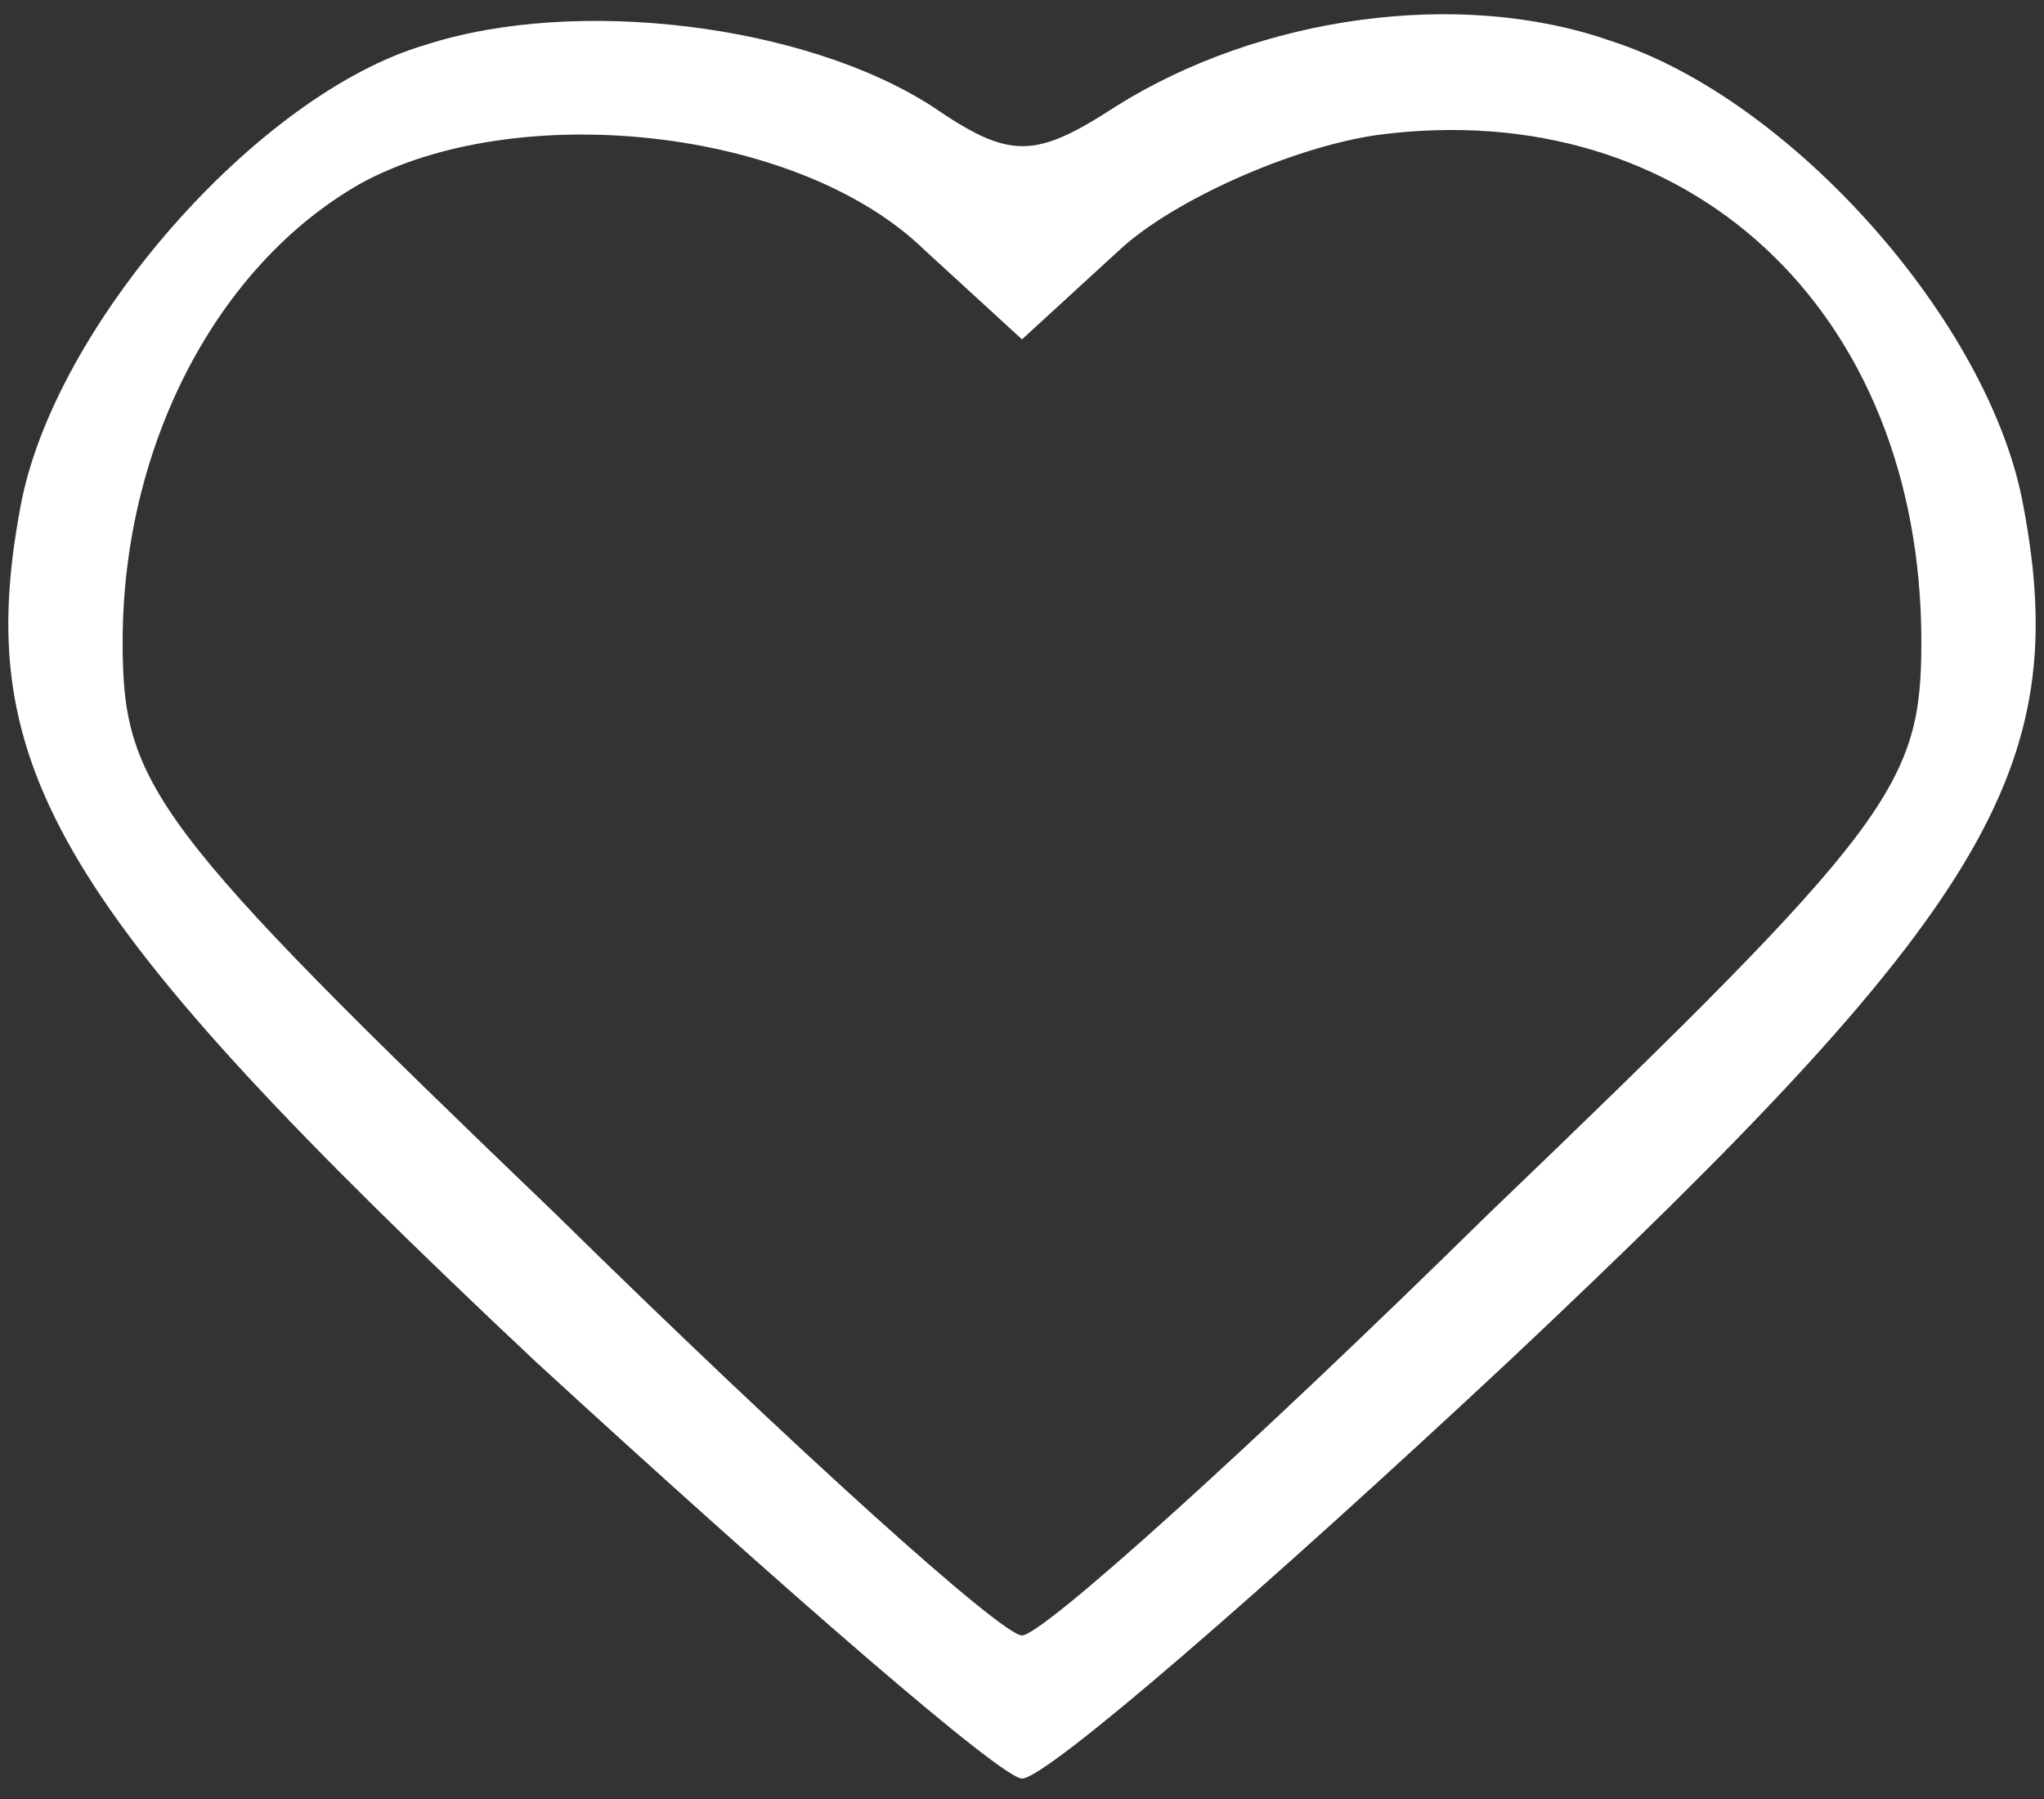 <svg version="1.0" xmlns="http://www.w3.org/2000/svg" width="66.667" height="58.667" viewBox="0 0 50 44"><rect x="0" y="0" width="50" height="44" fill="#333333" stroke="none"/><path d="M10.4 1.1C6.3 2.3 1.3 8 .5 12.4c-1.2 6.4.9 9.9 12.6 20.9 6.1 5.6 11.4 10.2 11.9 10.2.6 0 5.9-4.6 11.9-10.2 11.7-11 13.8-14.5 12.6-20.9-.8-4.5-5.7-10-10.1-11.4-3.7-1.3-8.6-.6-12.1 1.6-2 1.3-2.6 1.3-4.5 0-3.1-2-8.7-2.7-12.4-1.5zm12.2 5L25 8.3l2.4-2.2c1.3-1.2 4.2-2.5 6.3-2.8C41.3 2.3 47 7.6 47 15.7c0 3.5-.7 4.5-10.6 14C30.6 35.4 25.5 40 25 40s-5.6-4.6-11.4-10.3C3.7 20.2 3 19.2 3 15.7c0-4.8 2.3-9.2 5.8-11.2 3.8-2.1 10.7-1.4 13.8 1.6z" fill="#fff"/></svg>